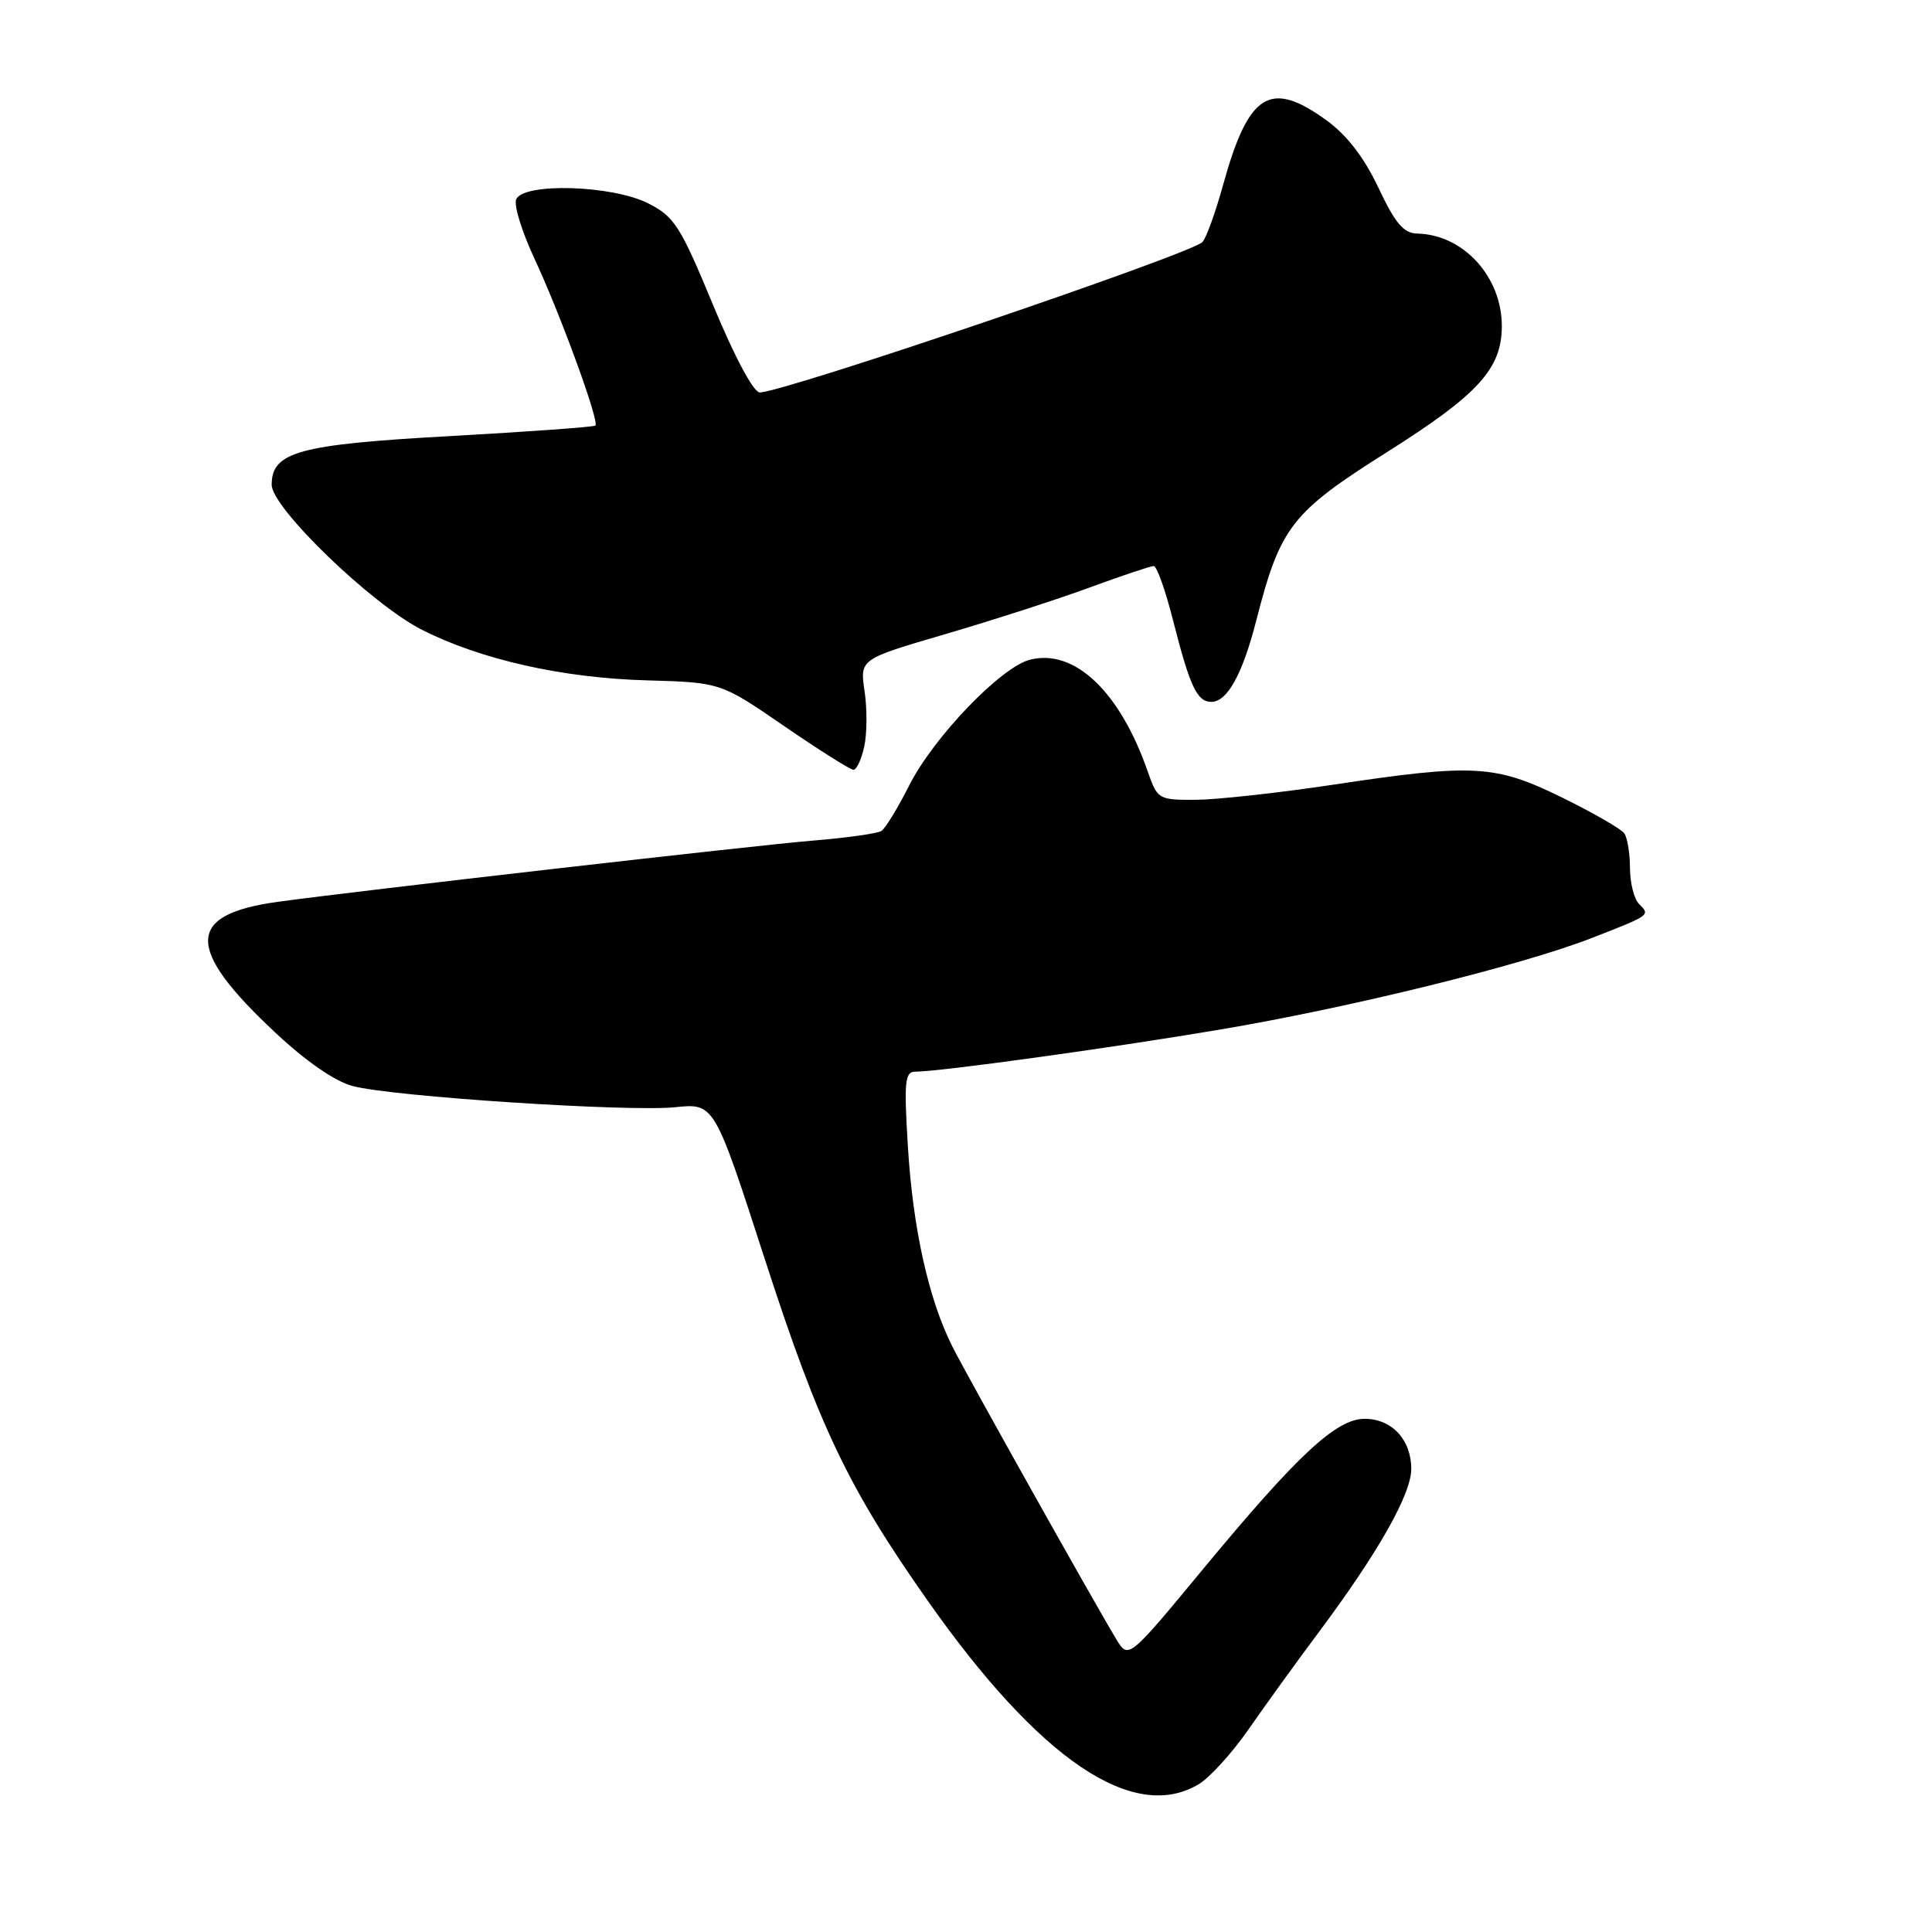 <?xml version="1.0" encoding="UTF-8" standalone="no"?>
<!DOCTYPE svg PUBLIC "-//W3C//DTD SVG 1.1//EN" "http://www.w3.org/Graphics/SVG/1.1/DTD/svg11.dtd" >
<svg xmlns="http://www.w3.org/2000/svg" xmlns:xlink="http://www.w3.org/1999/xlink" version="1.1" viewBox="0 0 256 256">
 <g >
 <path fill="currentColor"
d=" M 158.85 236.41 C 160.31 235.53 163.27 232.27 165.43 229.16 C 167.59 226.05 171.75 220.28 174.69 216.35 C 182.60 205.76 187.00 197.99 187.00 194.64 C 187.00 190.77 184.43 188.00 180.82 188.00 C 177.06 188.00 171.93 192.78 159.37 207.96 C 149.52 219.87 149.52 219.87 147.90 217.18 C 144.72 211.90 128.21 182.42 126.20 178.44 C 123.05 172.18 120.97 162.83 120.30 151.93 C 119.77 143.24 119.90 142.00 121.30 142.00 C 124.51 142.00 146.89 138.91 161.50 136.45 C 178.81 133.54 201.60 127.93 211.00 124.26 C 218.74 121.24 218.68 121.28 217.18 119.78 C 216.53 119.13 215.99 117.00 215.98 115.05 C 215.98 113.10 215.64 111.02 215.23 110.43 C 214.83 109.84 211.12 107.71 206.99 105.68 C 198.09 101.32 195.36 101.16 176.50 104.00 C 169.35 105.07 161.23 105.96 158.45 105.98 C 153.51 106.00 153.37 105.92 152.09 102.25 C 148.39 91.63 142.40 85.93 136.49 87.41 C 132.64 88.38 123.70 97.68 120.47 104.08 C 118.97 107.06 117.31 109.78 116.78 110.11 C 116.25 110.45 112.15 111.02 107.66 111.39 C 100.51 111.96 46.82 118.11 36.78 119.50 C 24.61 121.18 24.52 125.64 36.43 136.78 C 40.57 140.66 44.37 143.28 46.74 143.91 C 52.04 145.31 83.27 147.35 89.48 146.71 C 94.65 146.18 94.65 146.18 101.34 166.84 C 108.54 189.07 112.40 197.16 123.00 212.21 C 137.79 233.21 150.21 241.59 158.85 236.41 Z  M 114.52 98.91 C 114.89 97.21 114.91 93.91 114.56 91.58 C 113.93 87.34 113.93 87.34 125.21 84.04 C 131.42 82.22 140.02 79.45 144.32 77.87 C 148.62 76.29 152.47 75.00 152.88 75.00 C 153.28 75.00 154.44 78.26 155.45 82.25 C 157.67 90.99 158.62 93.00 160.51 93.00 C 162.62 93.00 164.64 89.34 166.47 82.19 C 169.65 69.79 171.12 67.90 183.78 59.91 C 195.90 52.26 198.99 48.87 199.00 43.20 C 199.00 36.67 193.90 31.08 187.80 30.95 C 185.99 30.91 184.89 29.62 182.65 24.88 C 180.73 20.83 178.47 17.90 175.75 15.93 C 168.30 10.53 165.45 12.31 162.08 24.45 C 161.06 28.15 159.82 31.58 159.32 32.08 C 157.71 33.69 103.80 52.00 100.67 52.00 C 99.85 52.00 97.34 47.31 94.50 40.45 C 90.15 29.94 89.37 28.72 85.90 26.95 C 81.13 24.52 69.26 24.17 68.39 26.44 C 68.08 27.22 69.16 30.71 70.78 34.19 C 74.23 41.56 79.46 55.89 78.89 56.39 C 78.68 56.58 70.05 57.20 59.71 57.78 C 39.58 58.89 36.00 59.87 36.00 64.24 C 36.00 67.29 49.26 80.09 55.91 83.45 C 63.69 87.40 74.55 89.84 85.67 90.15 C 95.50 90.43 95.50 90.43 103.92 96.22 C 108.55 99.40 112.68 102.00 113.09 102.00 C 113.50 102.00 114.15 100.61 114.52 98.91 Z "/>
</g>
</svg>